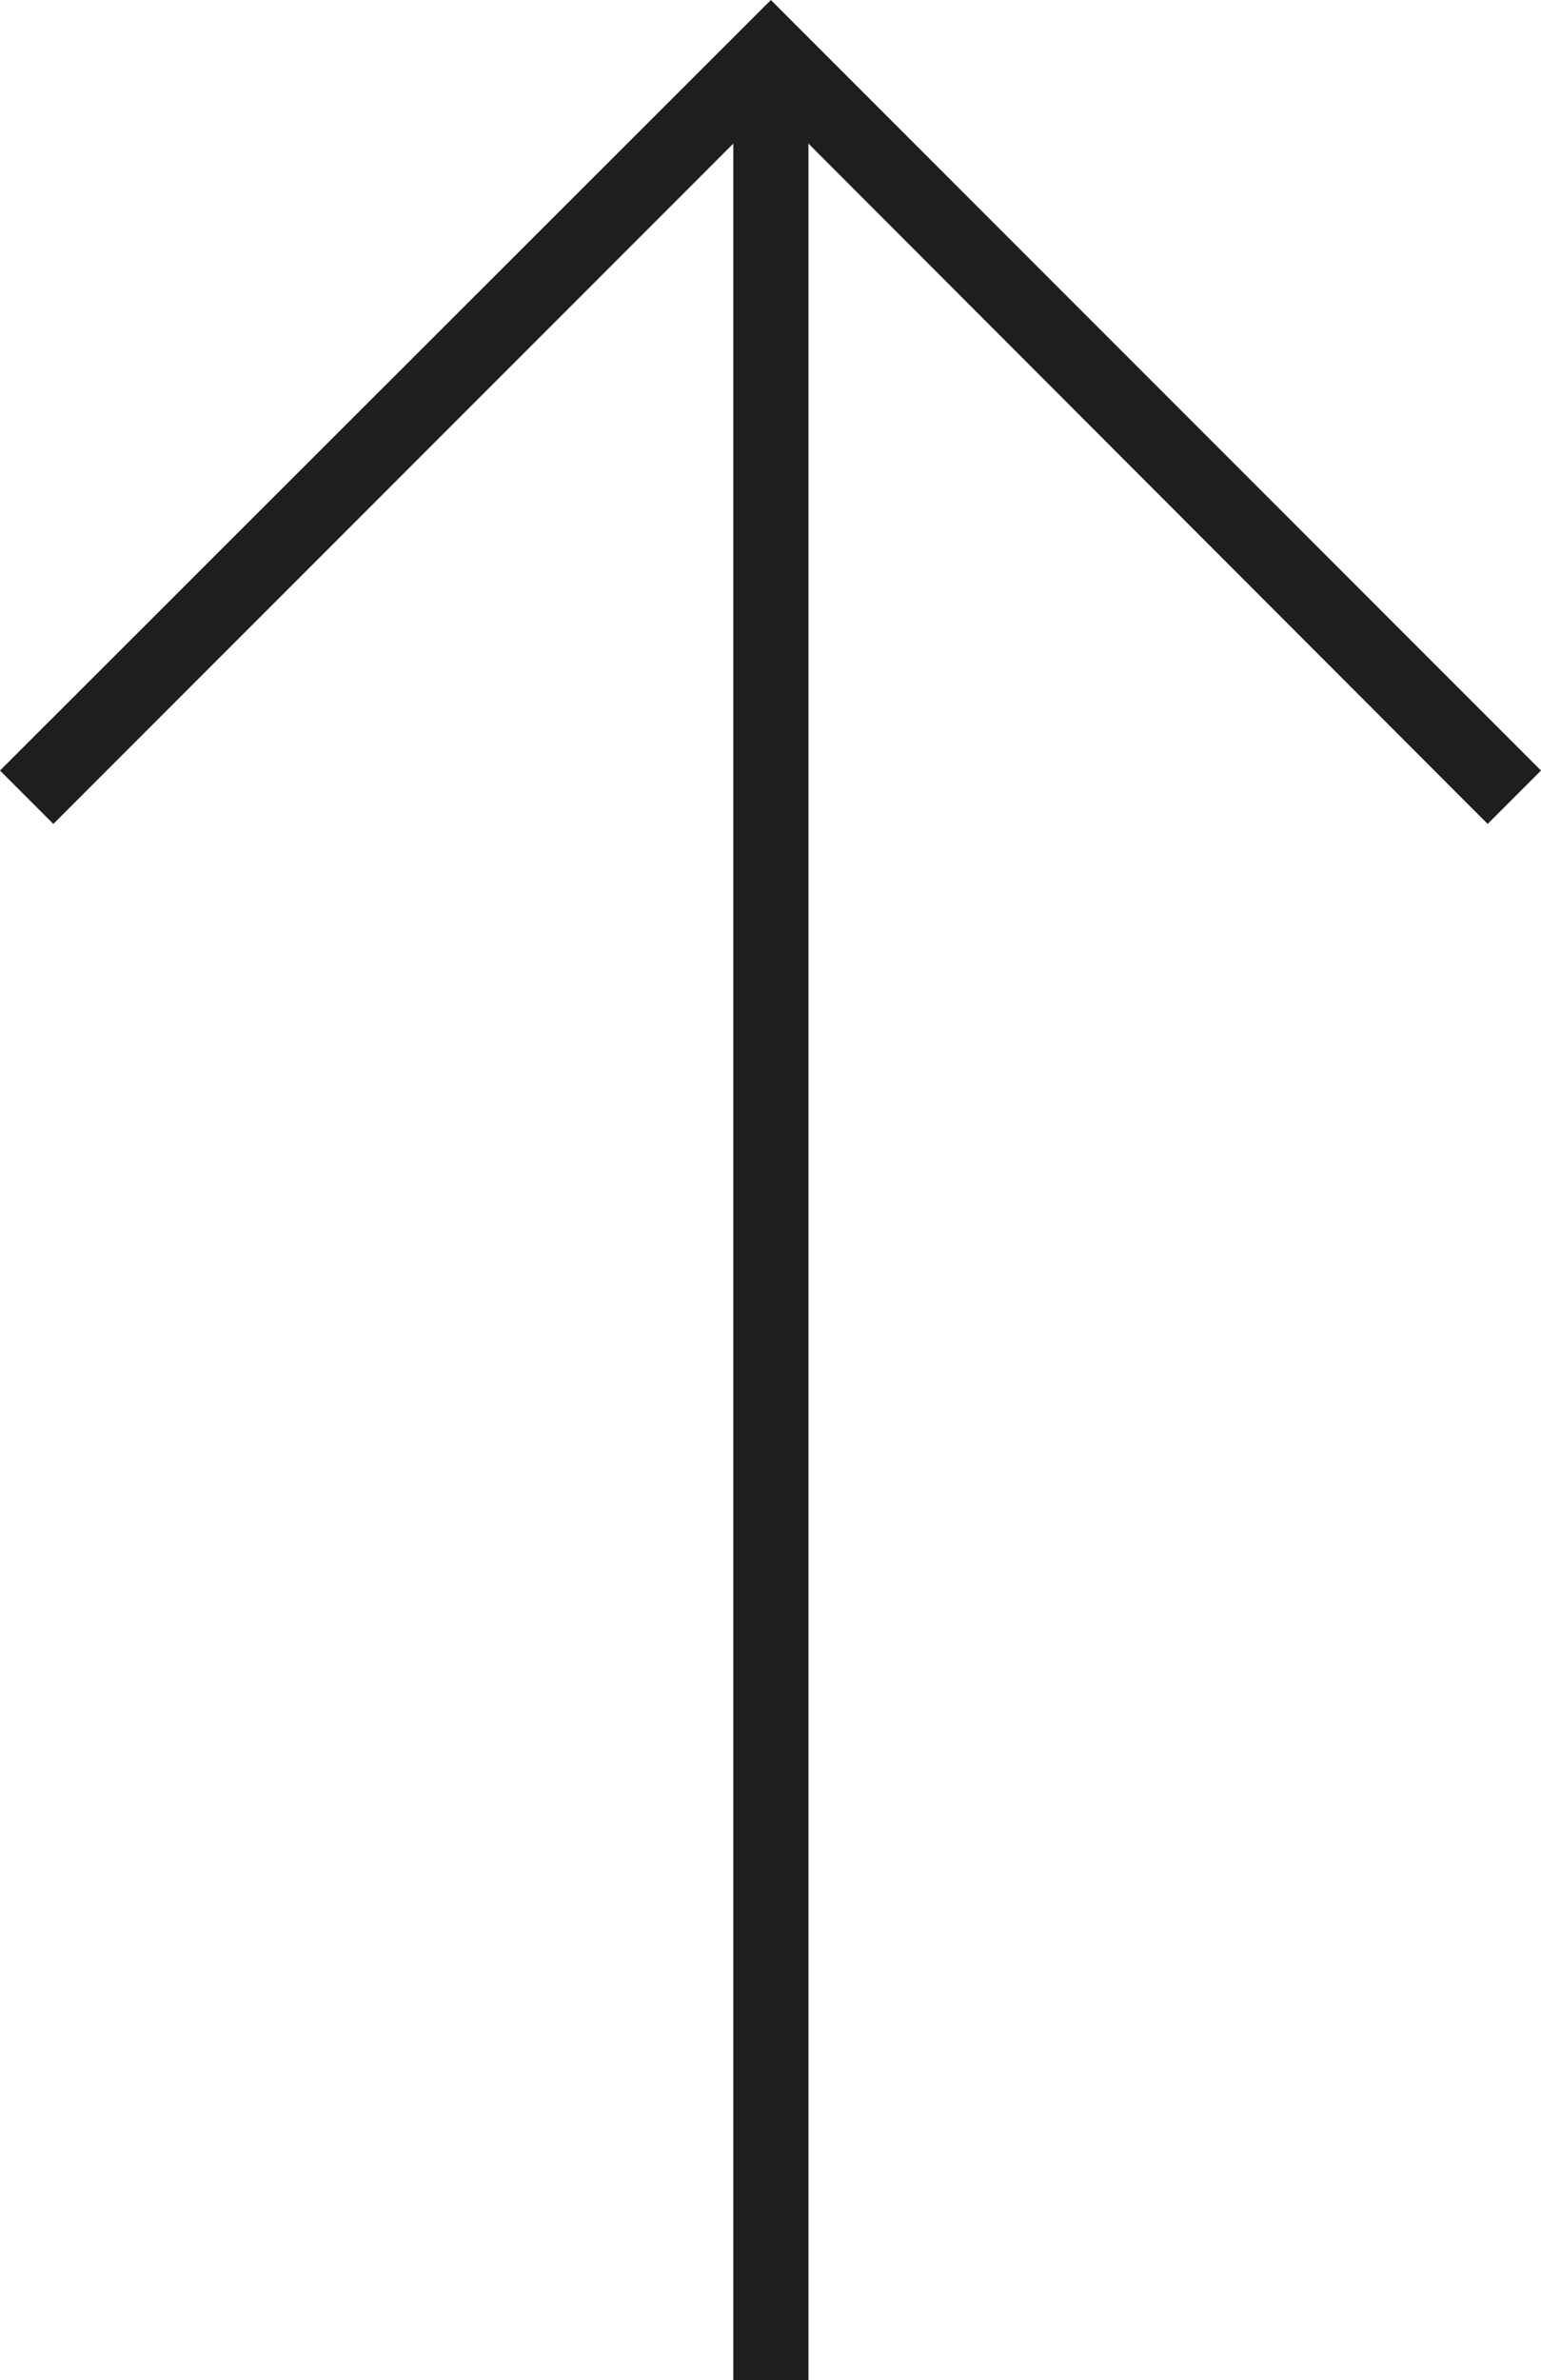 <svg xmlns="http://www.w3.org/2000/svg" viewBox="0 0 20.51 31.66"><g xmlns="http://www.w3.org/2000/svg" transform="matrix(0 1 -1 0 20.51 -0)"><defs><style>.cls-1{fill:#1e1e1e;}</style></defs><title>Slider-arrow-black</title><g id="Layer_2" data-name="Layer 2"><g id="Layer_1-2" data-name="Layer 1"><polygon class="cls-1" points="1.91 9.75 10.96 0.71 10.25 0 0 10.25 10.25 20.51 10.96 19.8 1.91 10.75 31.66 10.75 31.66 9.75 1.91 9.75"></polygon></g></g></g></svg>